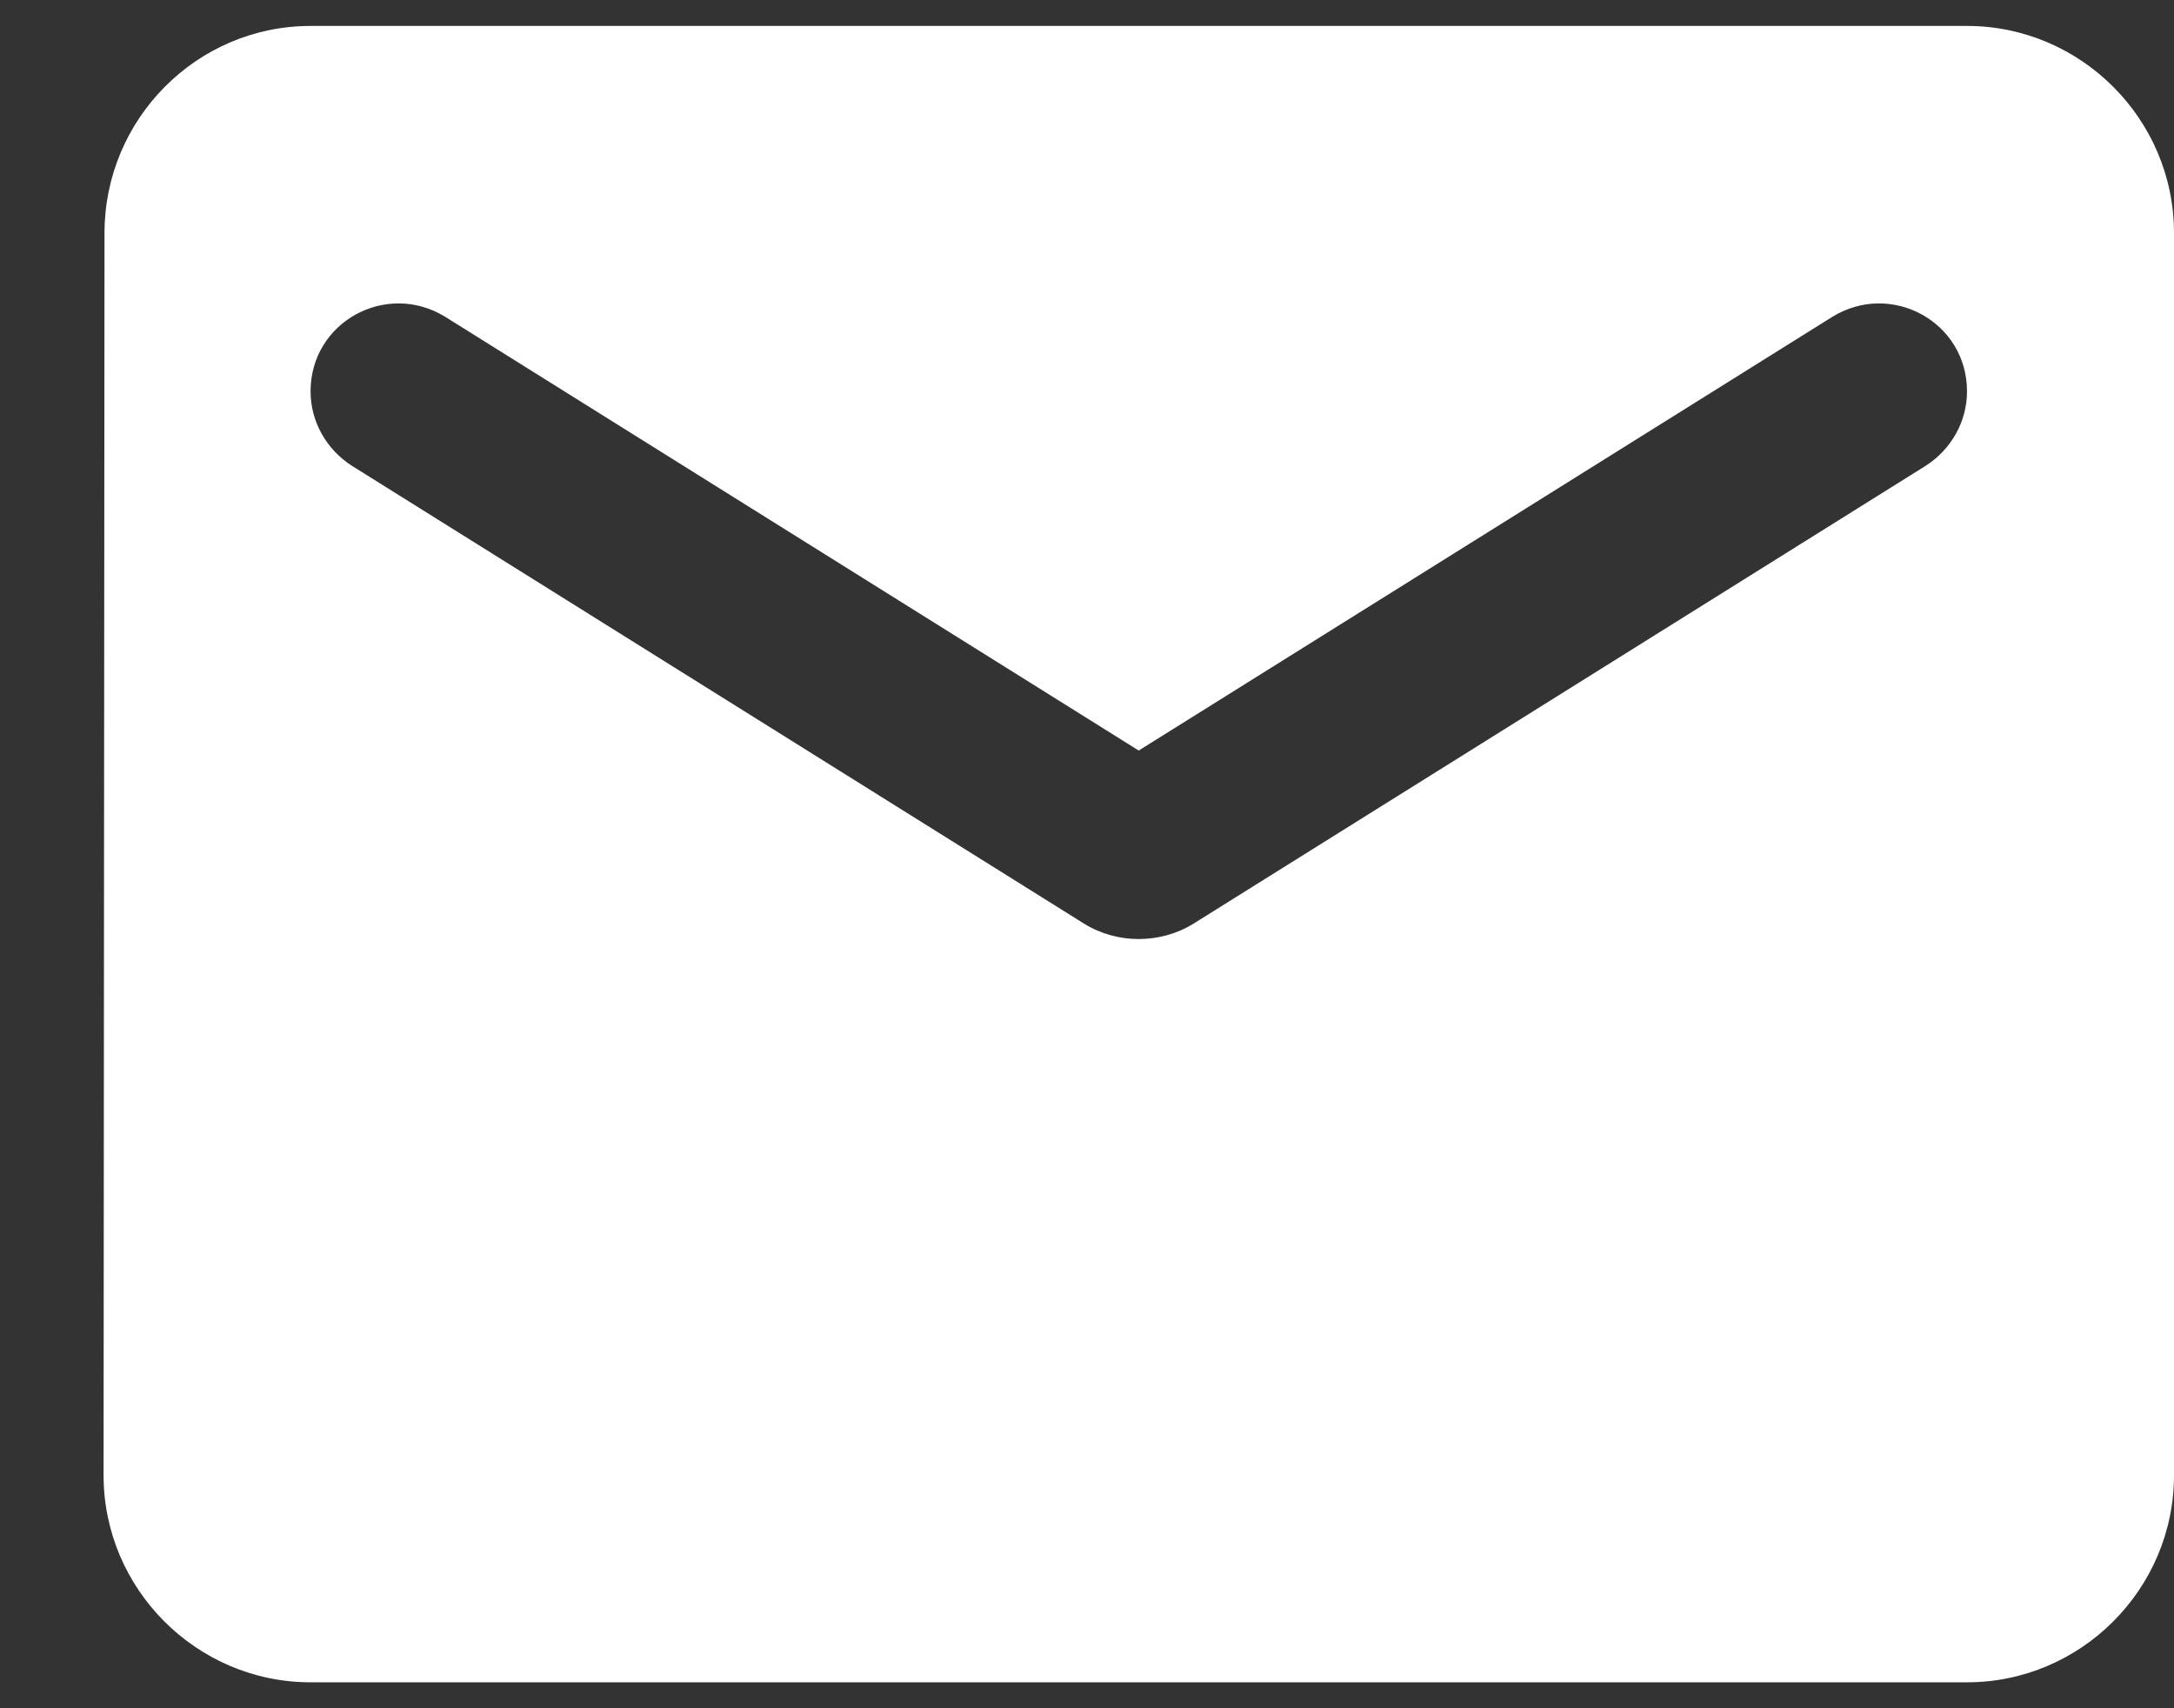<svg width="14" height="11" viewBox="0 0 14 11" fill="none" xmlns="http://www.w3.org/2000/svg">
<rect x="0" y="0" width="14" height="11" fill="#333333" stroke="none"/>
<path d="M12.667 0.167H2C1.267 0.167 0.673 0.767 0.673 1.5L0.667 9.5C0.667 10.233 1.267 10.833 2 10.833H12.667C13.4 10.833 14 10.233 14 9.5V1.5C14 0.767 13.4 0.167 12.667 0.167ZM12.4 3L7.687 5.947C7.473 6.08 7.193 6.08 6.98 5.947L2.267 3C2.1 2.893 2 2.713 2 2.52C2 2.073 2.487 1.807 2.867 2.04L7.333 4.833L11.8 2.04C12.18 1.807 12.667 2.073 12.667 2.52C12.667 2.713 12.567 2.893 12.4 3Z" fill="white"/>
</svg>
